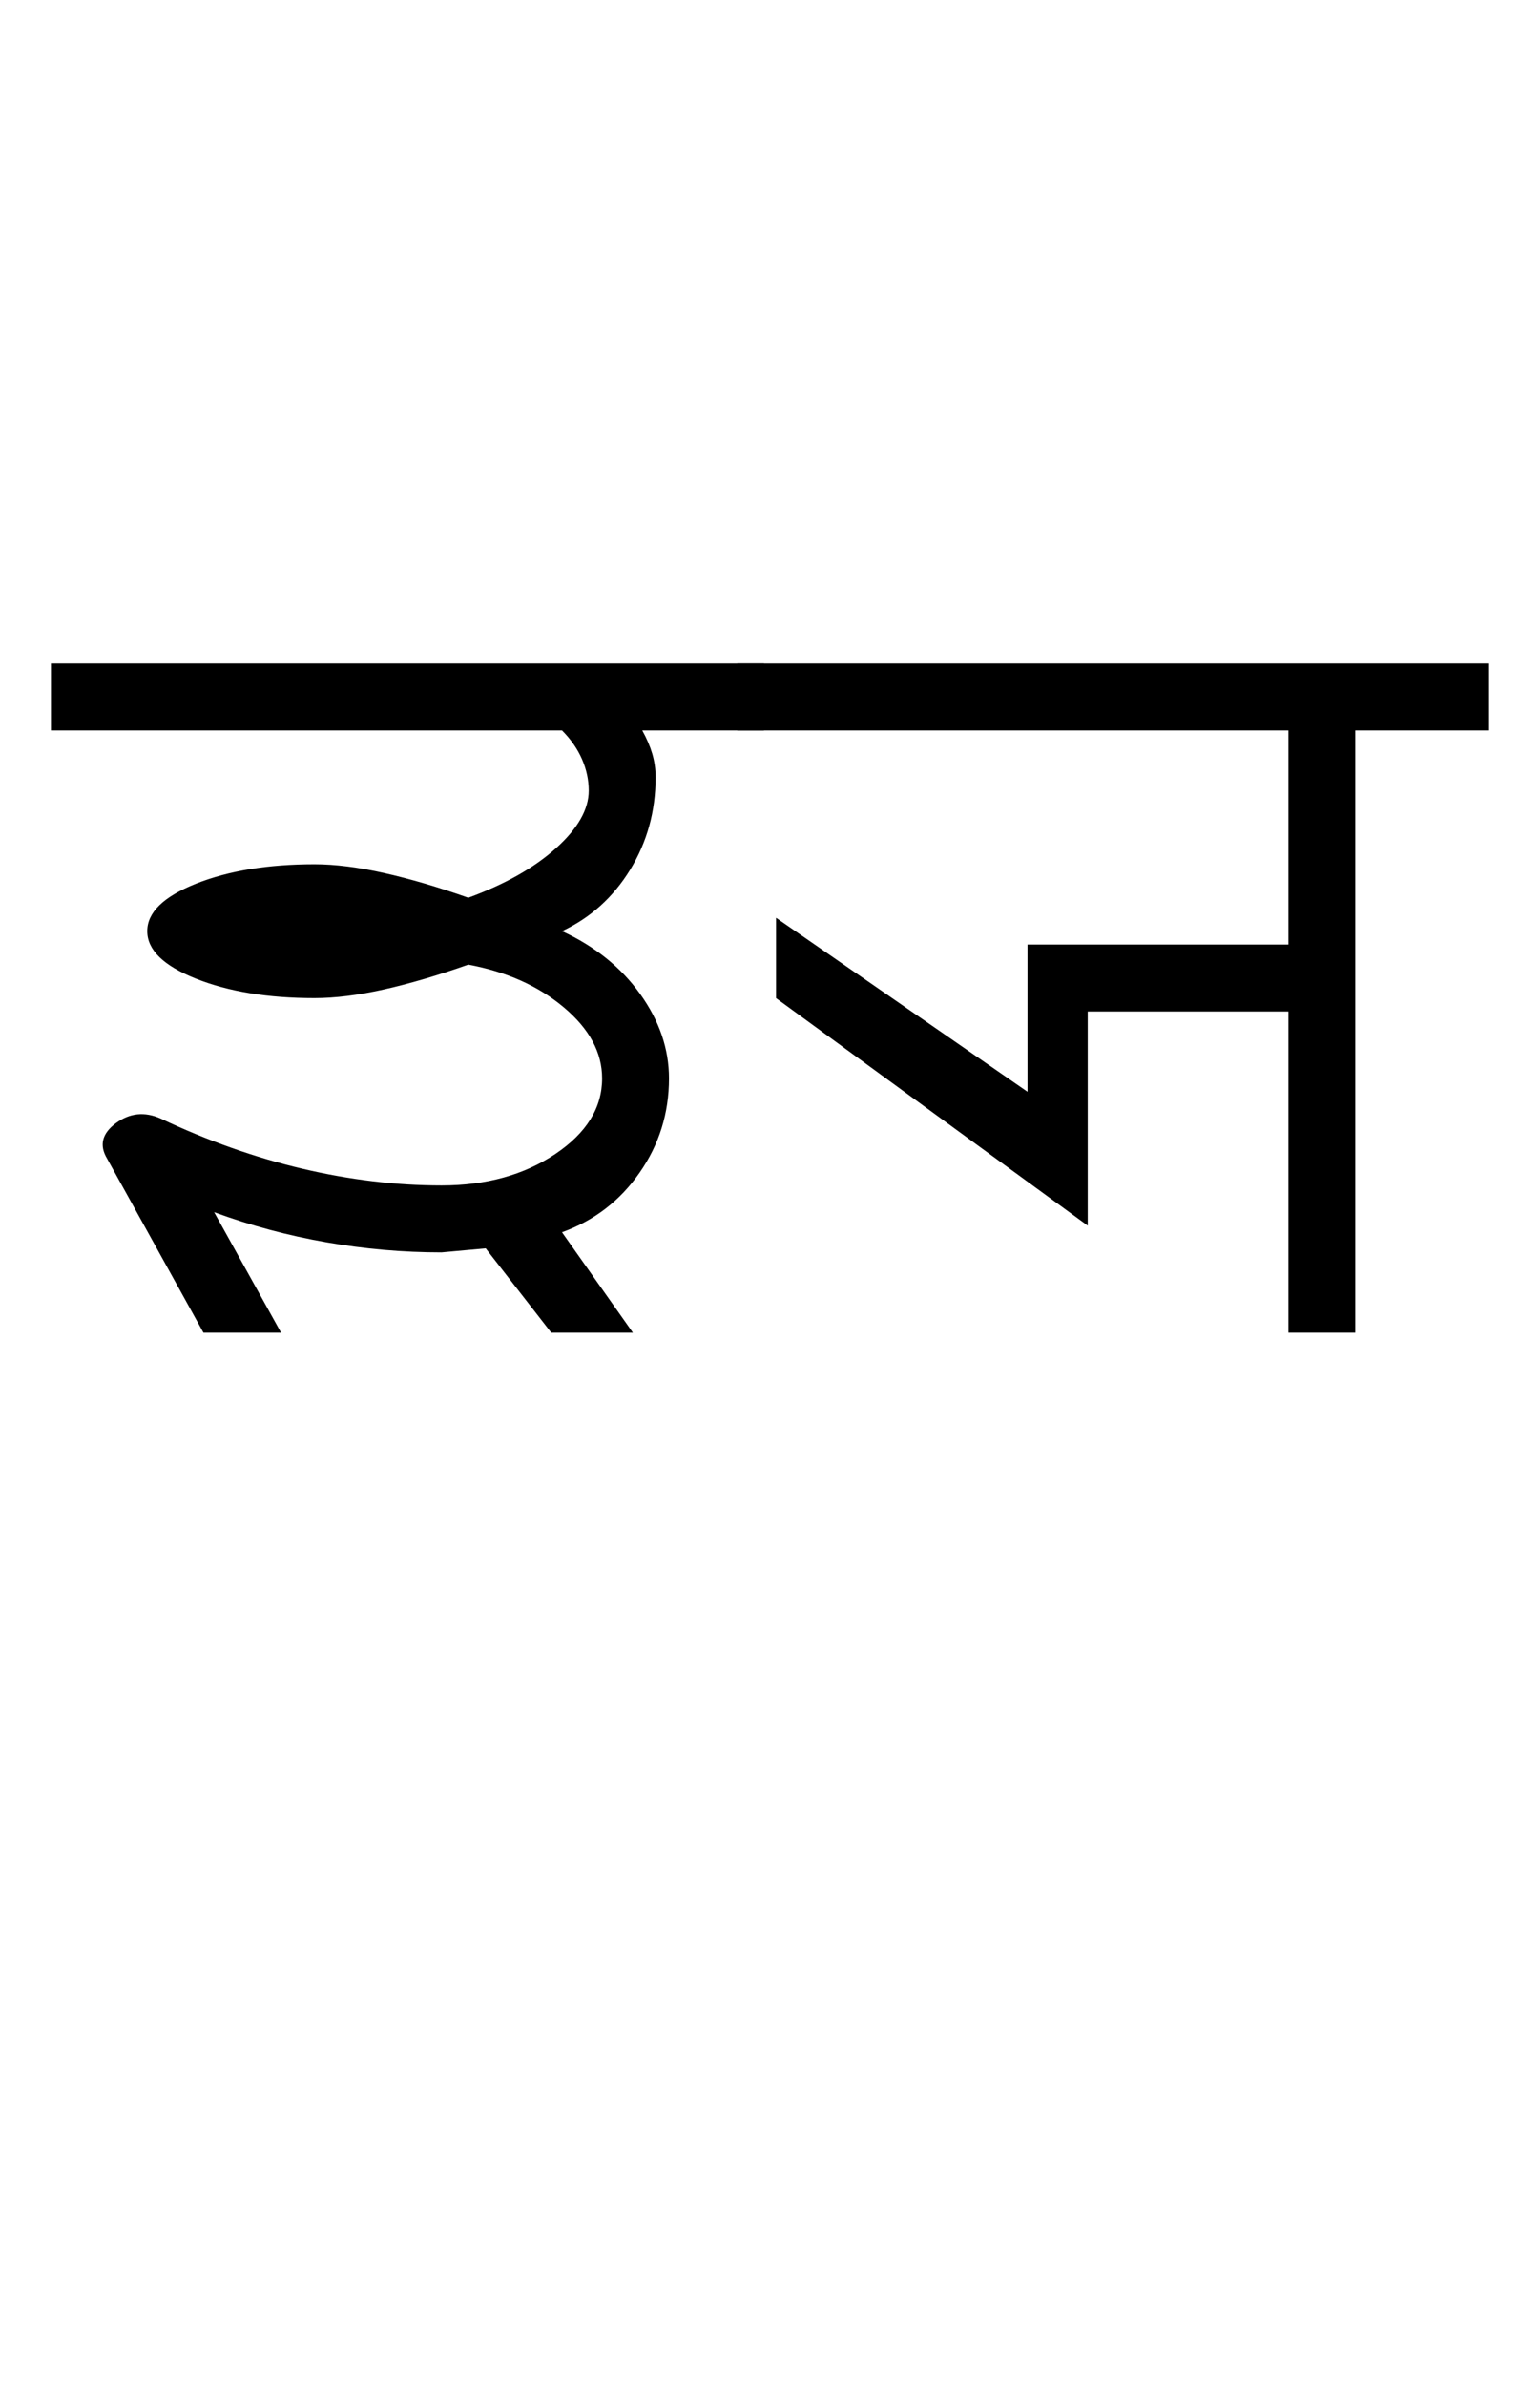 <?xml version="1.0" encoding="UTF-8"?>
<svg xmlns="http://www.w3.org/2000/svg" xmlns:xlink="http://www.w3.org/1999/xlink" width="383.211pt" height="593.5pt" viewBox="0 0 383.211 593.5" version="1.1">
<defs>
<g>
<symbol overflow="visible" id="glyph0-0">
<path style="stroke:none;" d="M 33.297 -233.031 L 233.031 -233.031 L 233.031 0 L 33.297 0 Z M 216.391 -16.641 L 216.391 -216.391 L 49.938 -216.391 L 49.938 -16.641 Z M 216.391 -16.641 "/>
</symbol>
<symbol overflow="visible" id="glyph0-1">
<path style="stroke:none;" d="M 174.109 -166.453 L 174.109 -149.812 L 143.812 -149.812 C 144.926 -147.812 145.758 -145.867 146.312 -143.984 C 146.863 -142.098 147.141 -140.156 147.141 -138.156 C 147.141 -129.719 145.031 -122.055 140.812 -115.172 C 136.594 -108.297 130.938 -103.195 123.844 -99.875 C 132.051 -96.094 138.539 -90.875 143.312 -84.219 C 148.082 -77.562 150.469 -70.57 150.469 -63.25 C 150.469 -54.594 148.023 -46.77 143.141 -39.781 C 138.266 -32.789 131.832 -27.852 123.844 -24.969 L 141.484 0 L 121.172 0 L 104.859 -20.969 L 93.875 -19.969 C 84.332 -19.969 74.789 -20.801 65.25 -22.469 C 55.707 -24.133 46.383 -26.633 37.281 -29.969 L 53.938 0 L 34.625 0 L 10.656 -43.281 C 8.656 -46.602 9.375 -49.539 12.812 -52.094 C 16.258 -54.645 19.977 -55.035 23.969 -53.266 C 35.727 -47.711 47.488 -43.551 59.25 -40.781 C 71.02 -38.008 82.562 -36.625 93.875 -36.625 C 104.969 -36.625 114.398 -39.227 122.172 -44.438 C 129.941 -49.656 133.828 -55.926 133.828 -63.25 C 133.828 -69.688 130.66 -75.566 124.328 -80.891 C 118.004 -86.223 110.07 -89.773 100.531 -91.547 C 92.988 -88.879 86 -86.82 79.562 -85.375 C 73.125 -83.938 67.352 -83.219 62.25 -83.219 C 50.707 -83.219 40.883 -84.828 32.781 -88.047 C 24.688 -91.266 20.641 -95.207 20.641 -99.875 C 20.641 -104.531 24.688 -108.469 32.781 -111.688 C 40.883 -114.906 50.707 -116.516 62.25 -116.516 C 67.352 -116.516 73.125 -115.789 79.562 -114.344 C 86 -112.906 92.988 -110.852 100.531 -108.188 C 109.633 -111.52 116.906 -115.625 122.344 -120.5 C 127.781 -125.383 130.5 -130.16 130.5 -134.828 C 130.5 -137.484 129.941 -140.086 128.828 -142.641 C 127.723 -145.191 126.062 -147.582 123.844 -149.812 L -3.328 -149.812 L -3.328 -166.453 Z M 174.109 -166.453 "/>
</symbol>
<symbol overflow="visible" id="glyph0-2">
<path style="stroke:none;" d="M 183.766 -166.453 L 183.766 -149.812 L 150.469 -149.812 L 150.469 0 L 133.828 0 L 133.828 -79.891 L 83.891 -79.891 L 83.891 -26.625 L 6.328 -83.219 L 6.328 -103.203 L 68.906 -59.922 L 68.906 -96.547 L 133.828 -96.547 L 133.828 -149.812 L -3.328 -149.812 L -3.328 -166.453 Z M 183.766 -166.453 "/>
</symbol>
</g>
</defs>
<g id="surface1">
<rect x="0" y="0" width="383.211" height="593.5" style="fill:rgb(100%,100%,100%);fill-opacity:1;stroke:none;"/>
<g style="fill:rgb(0%,0%,0%);fill-opacity:1;">
  <use xlink:href="#glyph0-1" x="16" y="331.5"/>
  <use xlink:href="#glyph0-2" x="186.777" y="331.5"/>
</g>
</g>
</svg>
